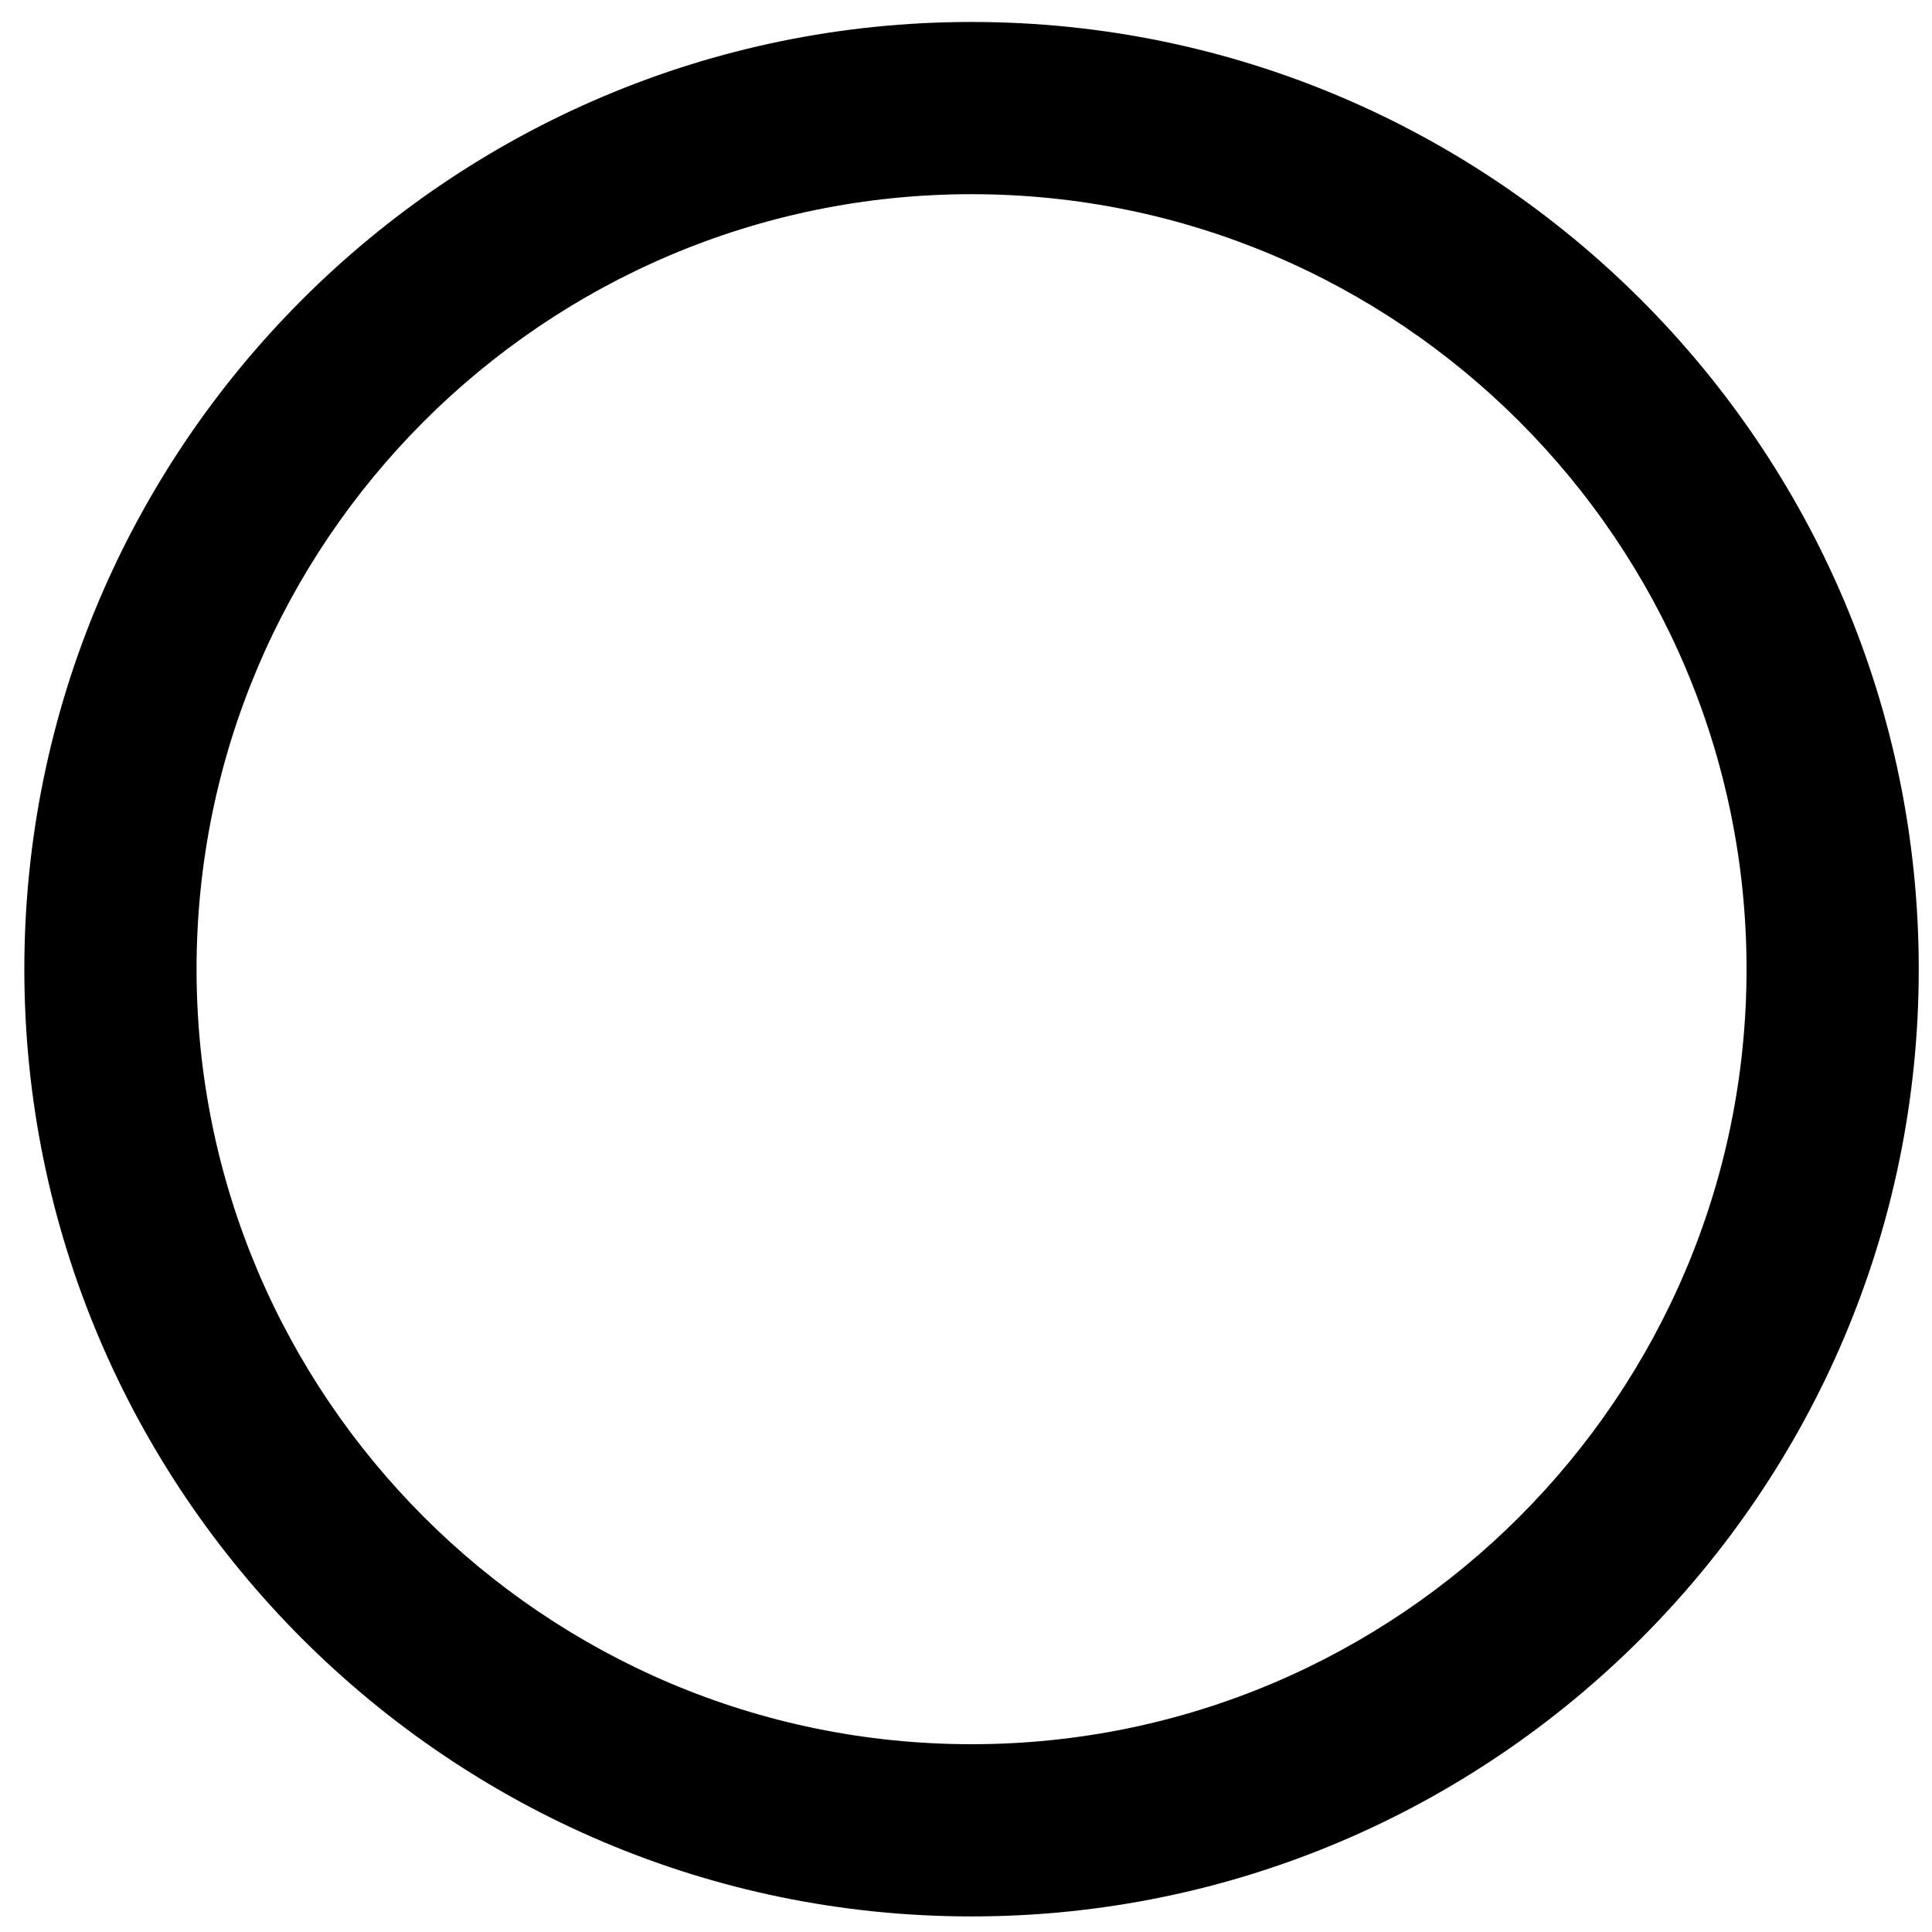 <?xml version="1.0" standalone="no"?><!DOCTYPE svg PUBLIC "-//W3C//DTD SVG 1.1//EN" "http://www.w3.org/Graphics/SVG/1.1/DTD/svg11.dtd"><svg t="1542618826121" class="icon" style="" viewBox="0 0 1024 1024" version="1.1" xmlns="http://www.w3.org/2000/svg" p-id="2783" xmlns:xlink="http://www.w3.org/1999/xlink" width="16" height="16"><defs><style type="text/css"></style></defs><path d="M514.926 1015.745c-276.848 0-502.027-225.266-502.027-502.053 0-276.846 225.179-502.055 502.027-502.055 276.817 0 502.053 225.21 502.053 502.055 0 276.787-225.236 502.053-502.053 502.053zM514.926 102.926c-226.479 0-410.748 184.284-410.748 410.763 0 226.45 184.27 410.777 410.748 410.777 226.508 0 410.777-184.326 410.777-410.777 0-226.479-184.269-410.763-410.777-410.763z" p-id="2784"></path></svg>